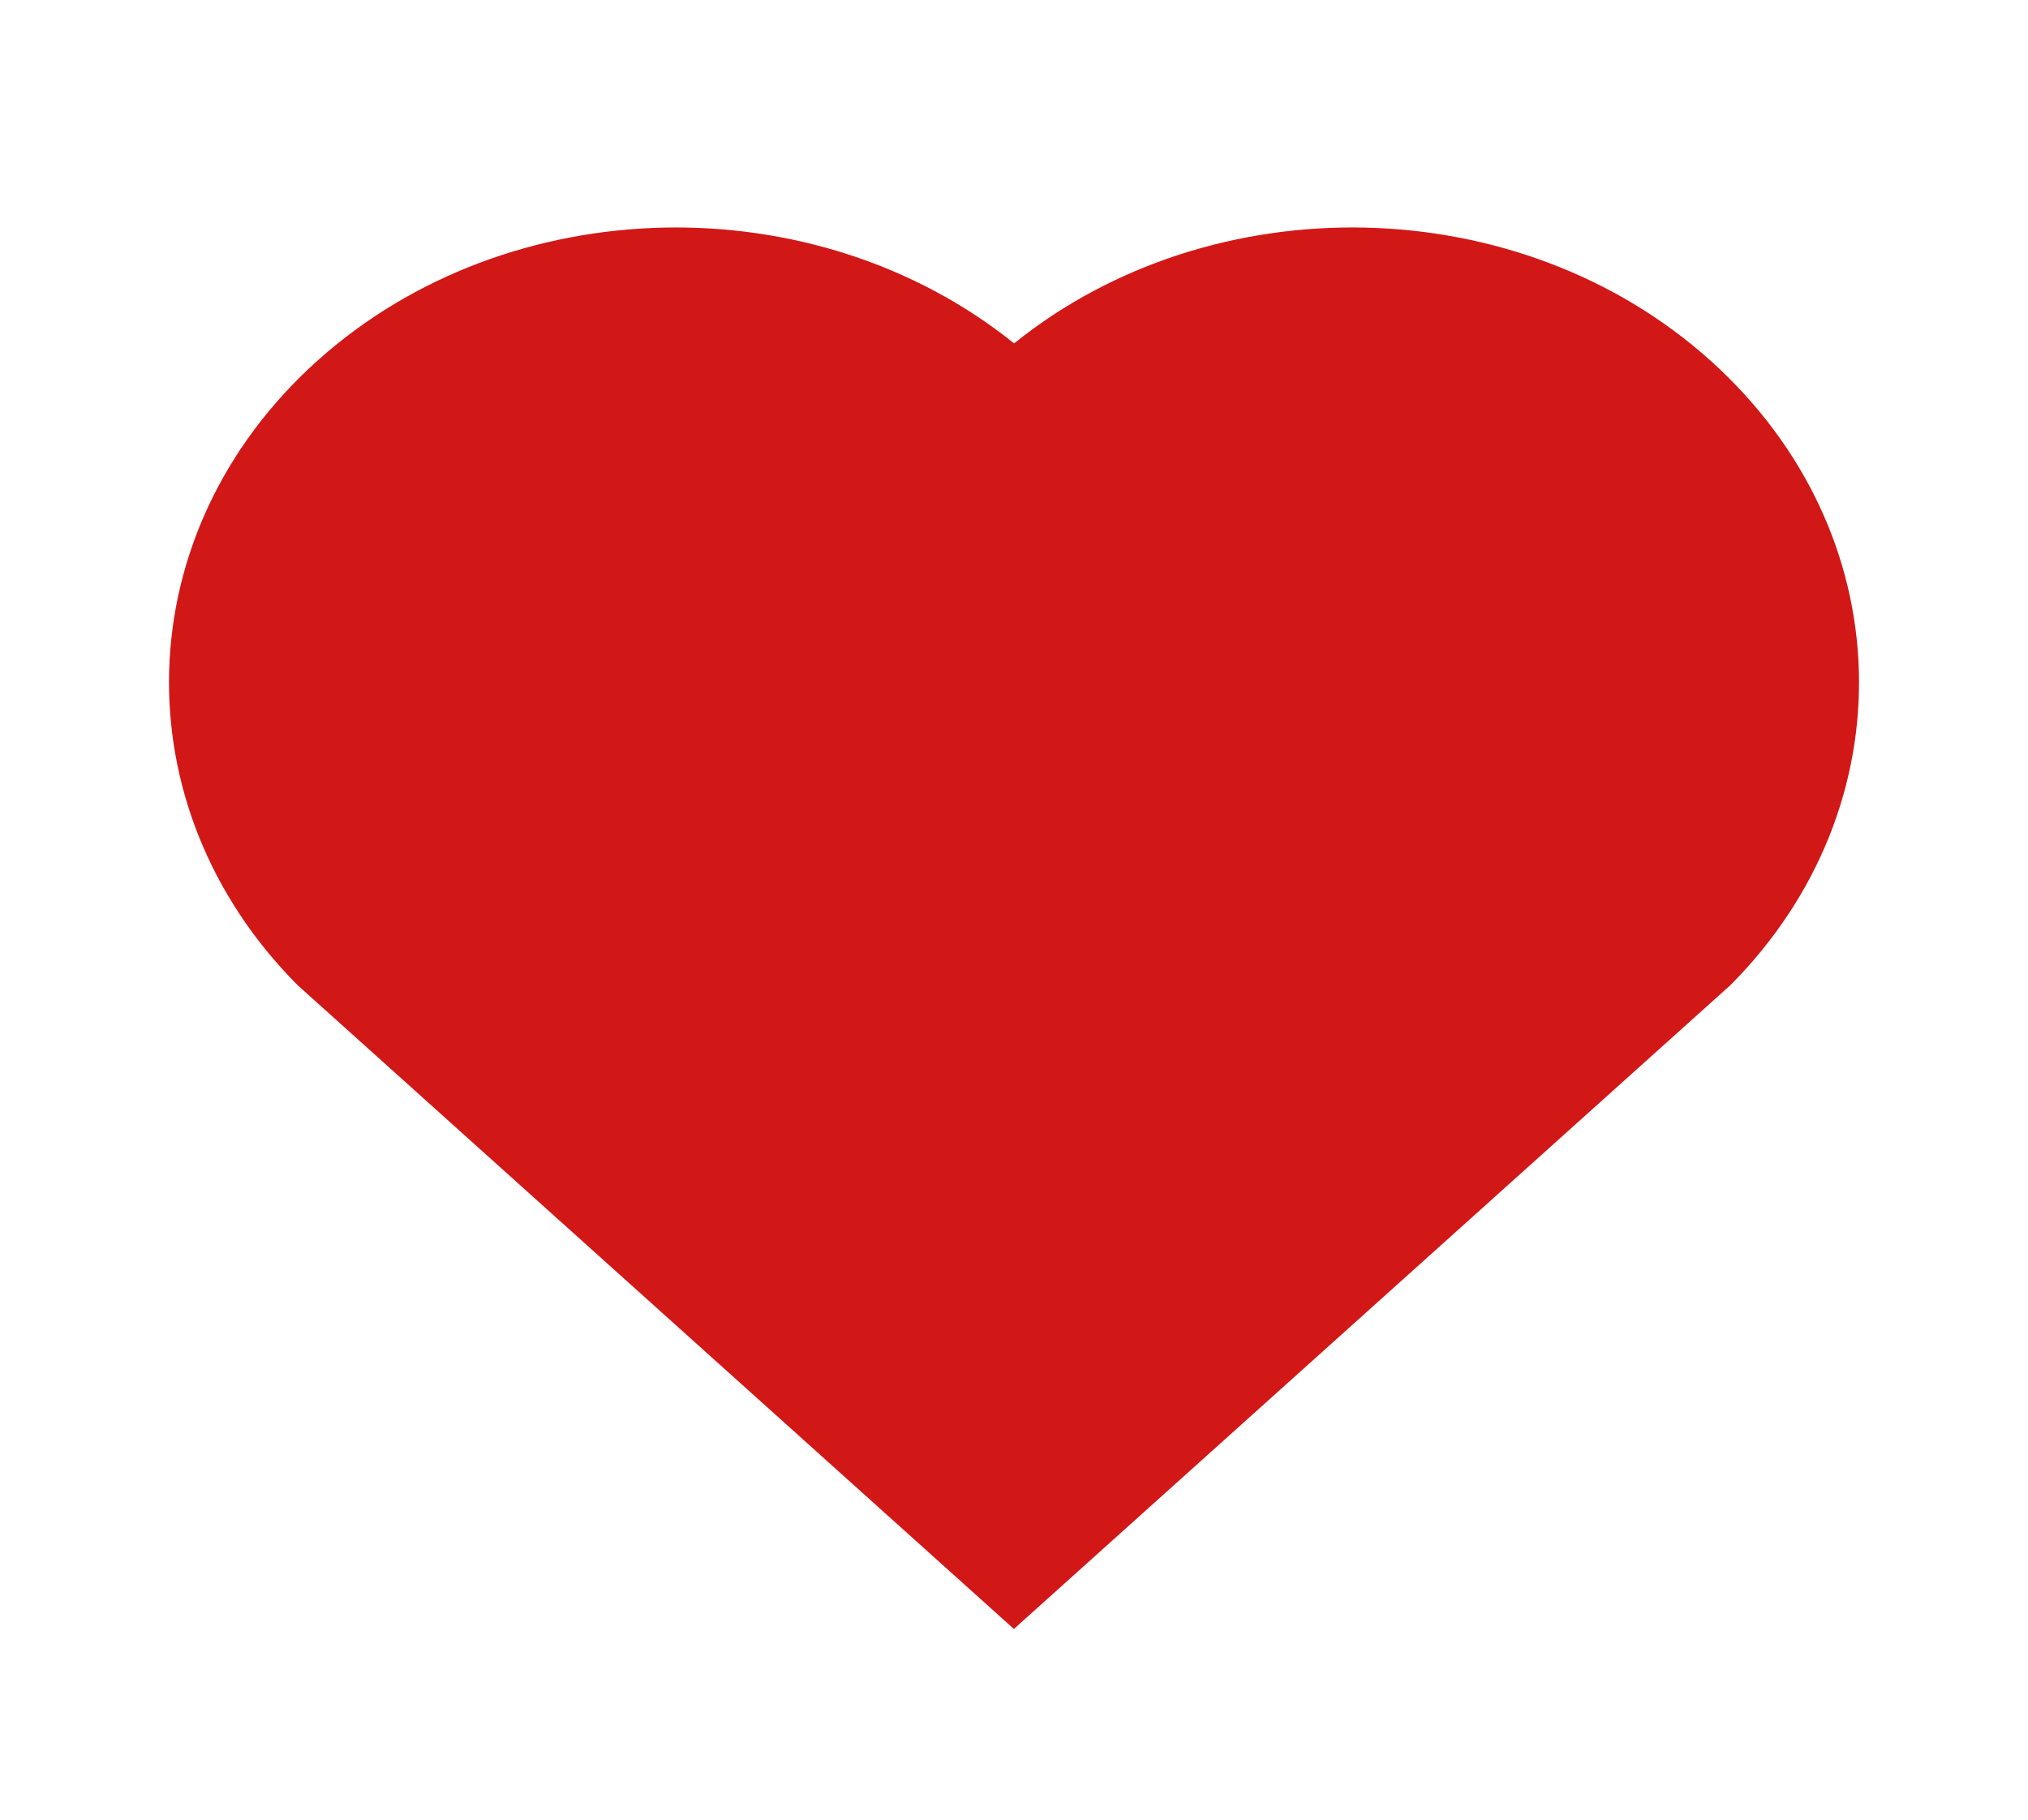 <svg width="39" height="35" viewBox="0 0 39 35" fill="none" xmlns="http://www.w3.org/2000/svg">
<g clip-path="url(#clip0_473_785)">
<path d="M19.502 6.605C23.319 3.529 29.218 3.631 32.895 6.937C36.571 10.245 36.697 15.512 33.278 18.948L19.498 31.332L5.722 18.948C2.303 15.512 2.431 10.236 6.105 6.937C9.786 3.636 15.673 3.525 19.502 6.605V6.605Z" fill="#D21717"/>
</g>
<defs>
<clipPath id="clip0_473_785">
<rect width="39" height="35" fill="white"/>
</clipPath>
</defs>
</svg>
